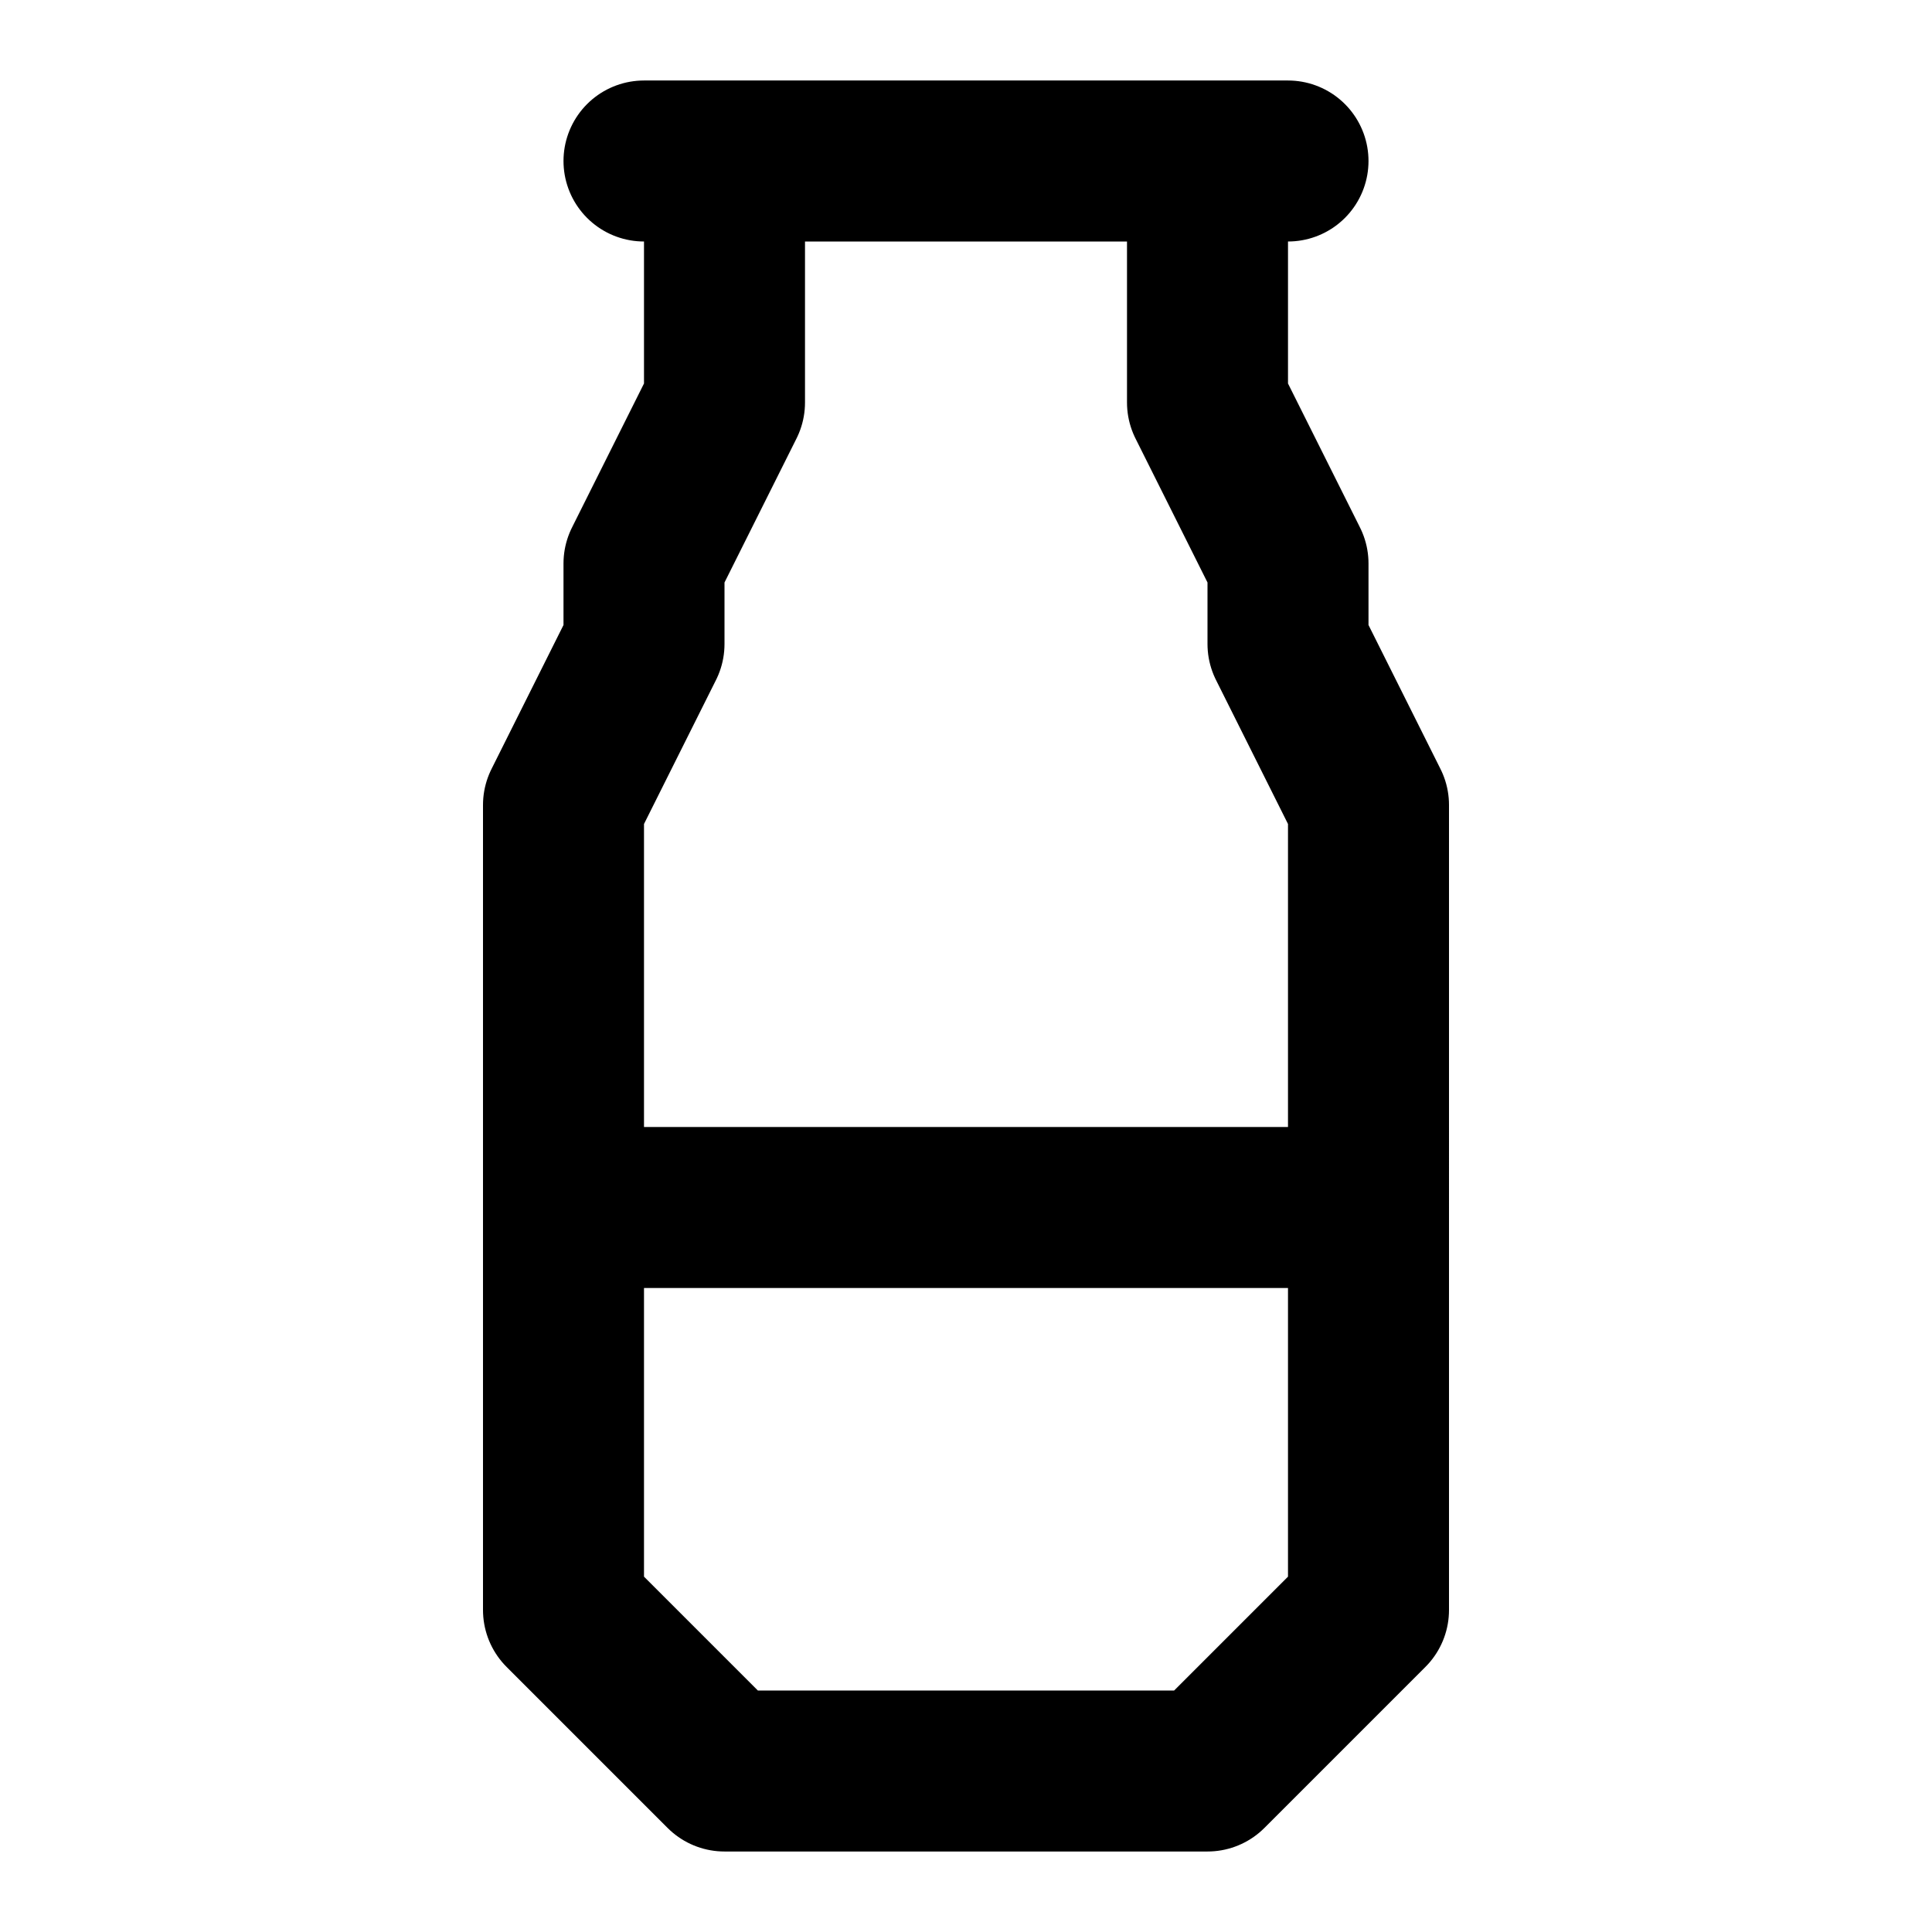 <svg xmlns="http://www.w3.org/2000/svg" width="24" height="24" fill="none" stroke="currentColor" stroke-linecap="round" stroke-linejoin="round" stroke-width="2" viewBox="0 0 24 24"><path d="M8 2h8M9 2v3L8 7v1l-1 2v10l2 2h6l2-2V10l-1-2V7l-1-2V2M7 15h10"/></svg>